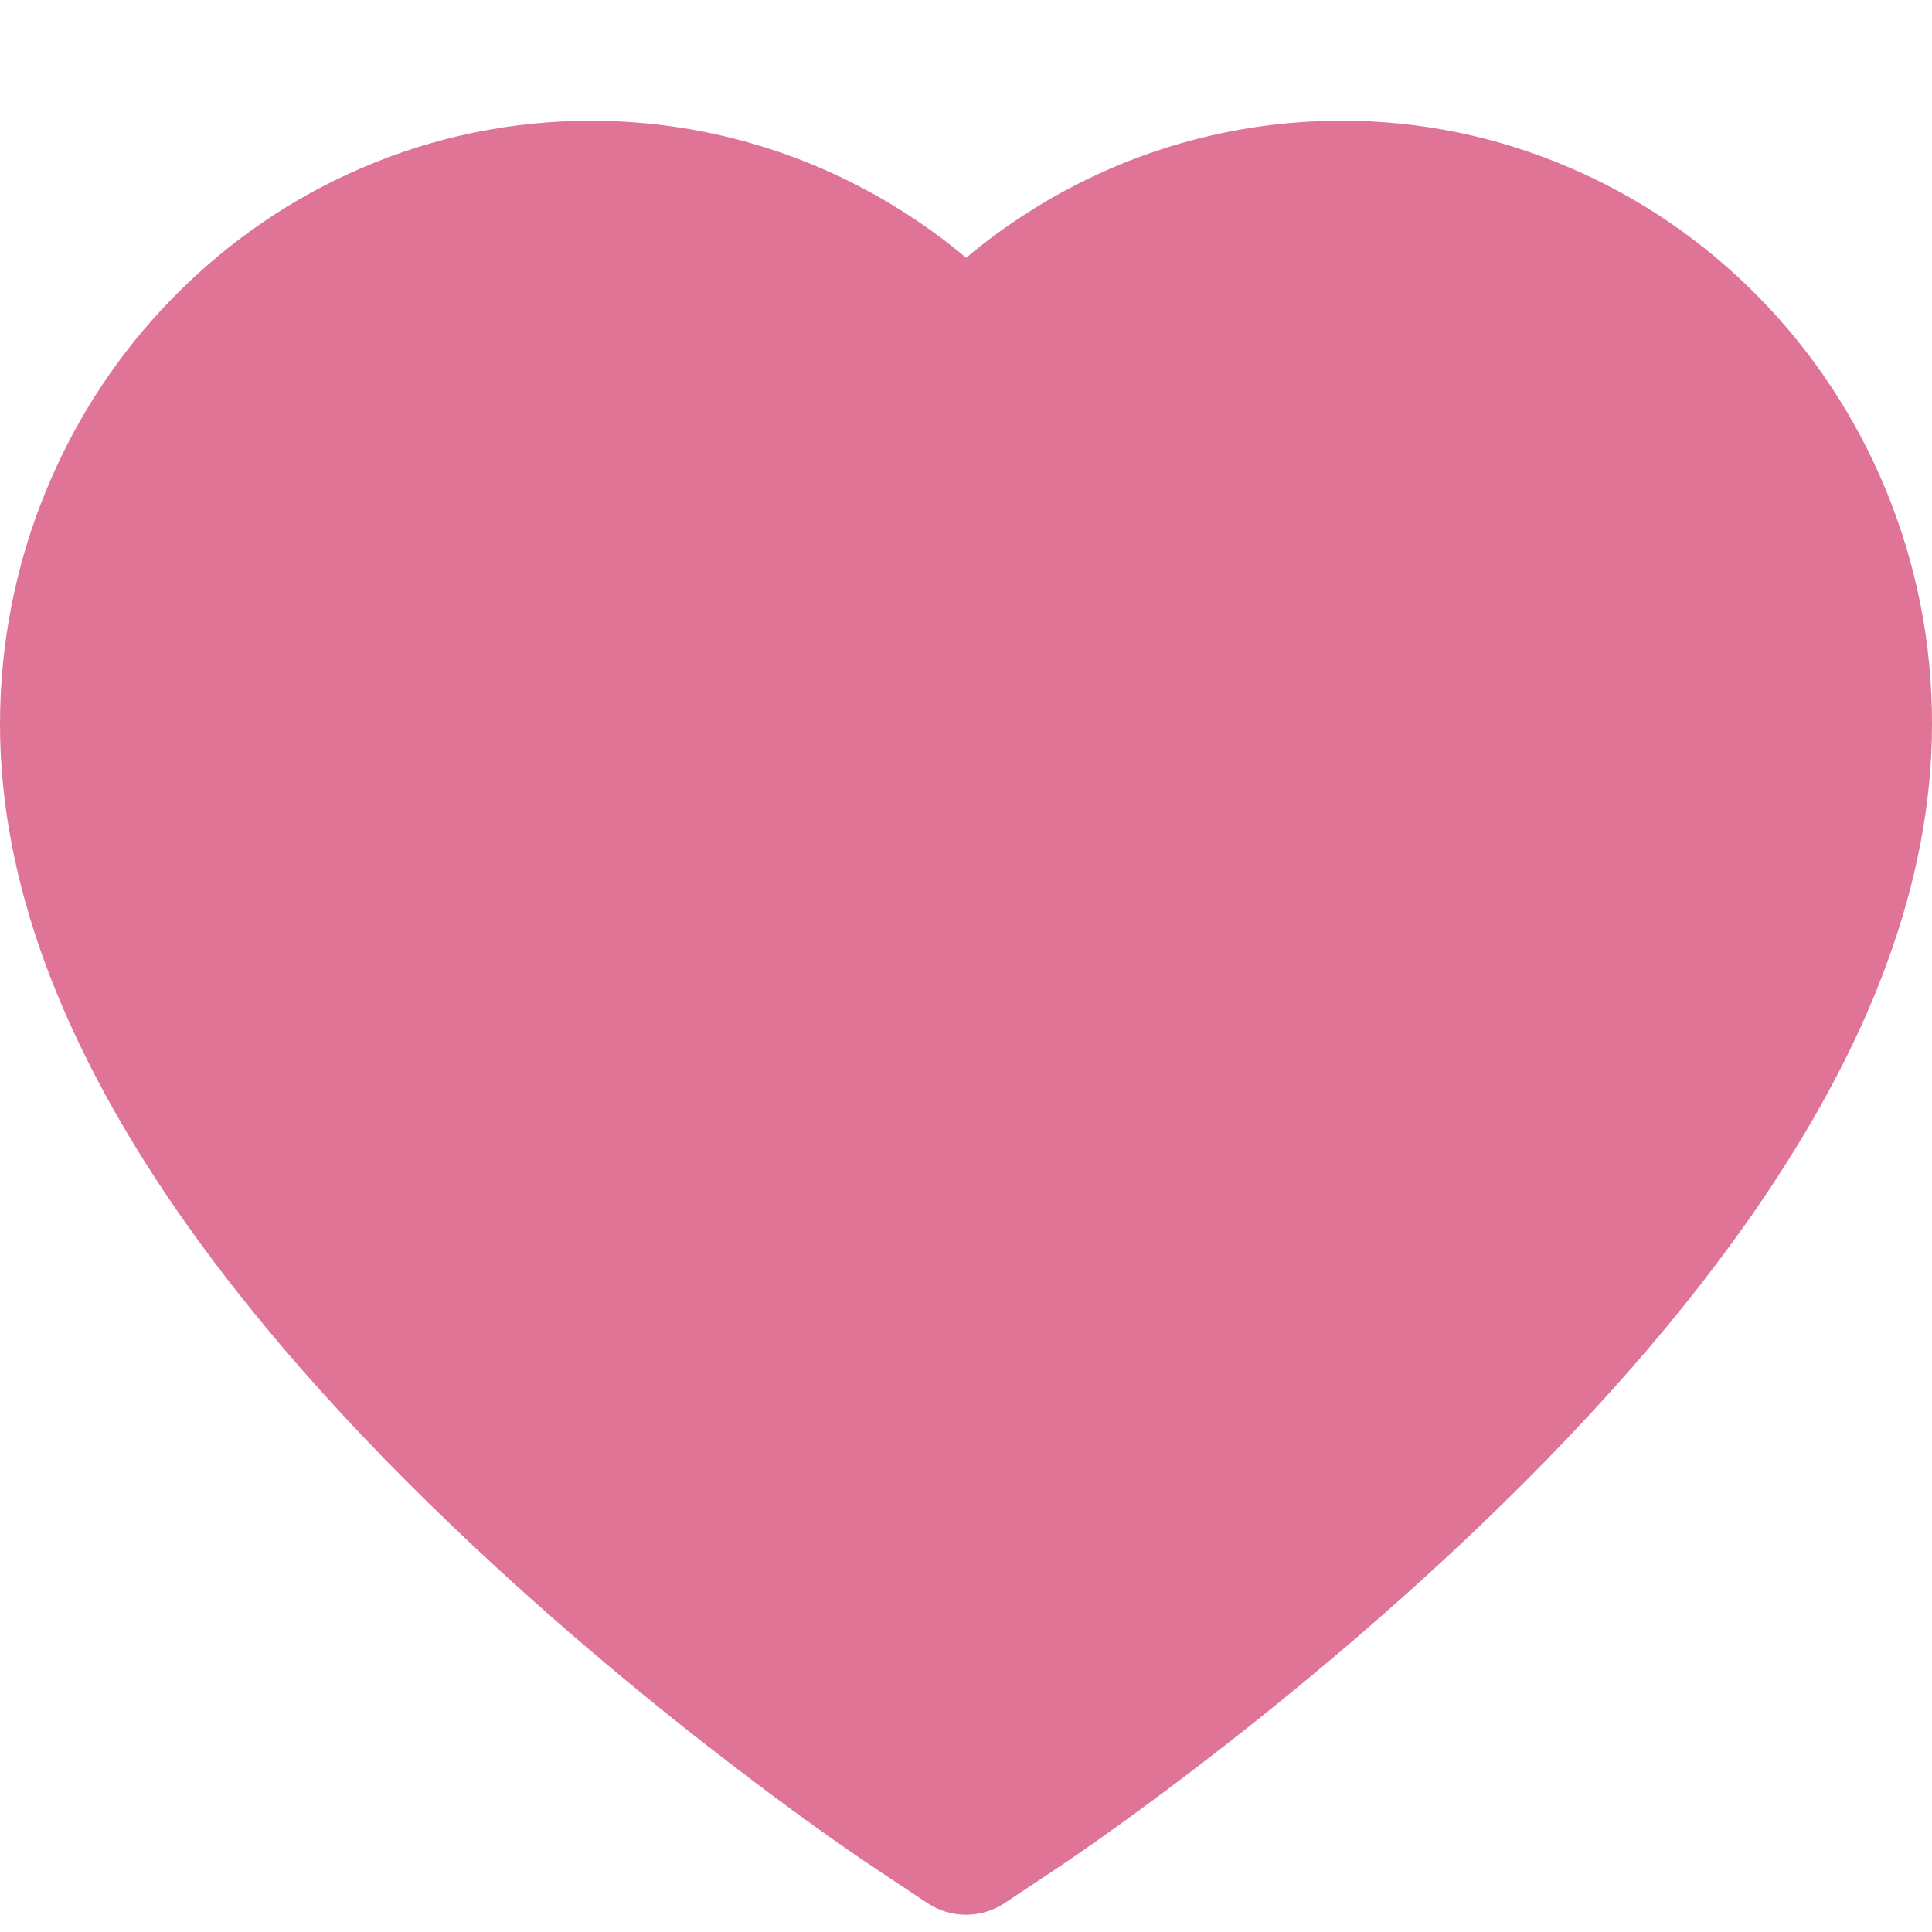 <svg width="16" height="16" viewBox="0 0 16 16" fill="none" xmlns="http://www.w3.org/2000/svg">
<path d="M15.613 4.045C15.365 3.449 15.007 2.909 14.559 2.455C14.111 2 13.583 1.638 13.003 1.39C12.402 1.131 11.758 0.998 11.107 1C10.194 1 9.303 1.259 8.529 1.749C8.344 1.866 8.168 1.994 8.001 2.135C7.834 1.994 7.658 1.866 7.473 1.749C6.699 1.259 5.808 1 4.895 1C4.238 1 3.6 1.131 2.998 1.39C2.417 1.639 1.893 1.998 1.443 2.455C0.995 2.908 0.637 3.448 0.389 4.045C0.131 4.665 0 5.323 0 6.001C0 6.64 0.126 7.306 0.376 7.984C0.585 8.55 0.885 9.138 1.269 9.731C1.876 10.67 2.711 11.649 3.749 12.641C5.467 14.286 7.169 15.423 7.242 15.469L7.681 15.761C7.875 15.889 8.125 15.889 8.319 15.761L8.758 15.469C8.831 15.421 10.531 14.286 12.251 12.641C13.289 11.649 14.124 10.67 14.731 9.731C15.115 9.138 15.417 8.55 15.624 7.984C15.874 7.306 16 6.64 16 6.001C16.002 5.323 15.87 4.665 15.613 4.045Z" fill="#E07496"/>
</svg>
